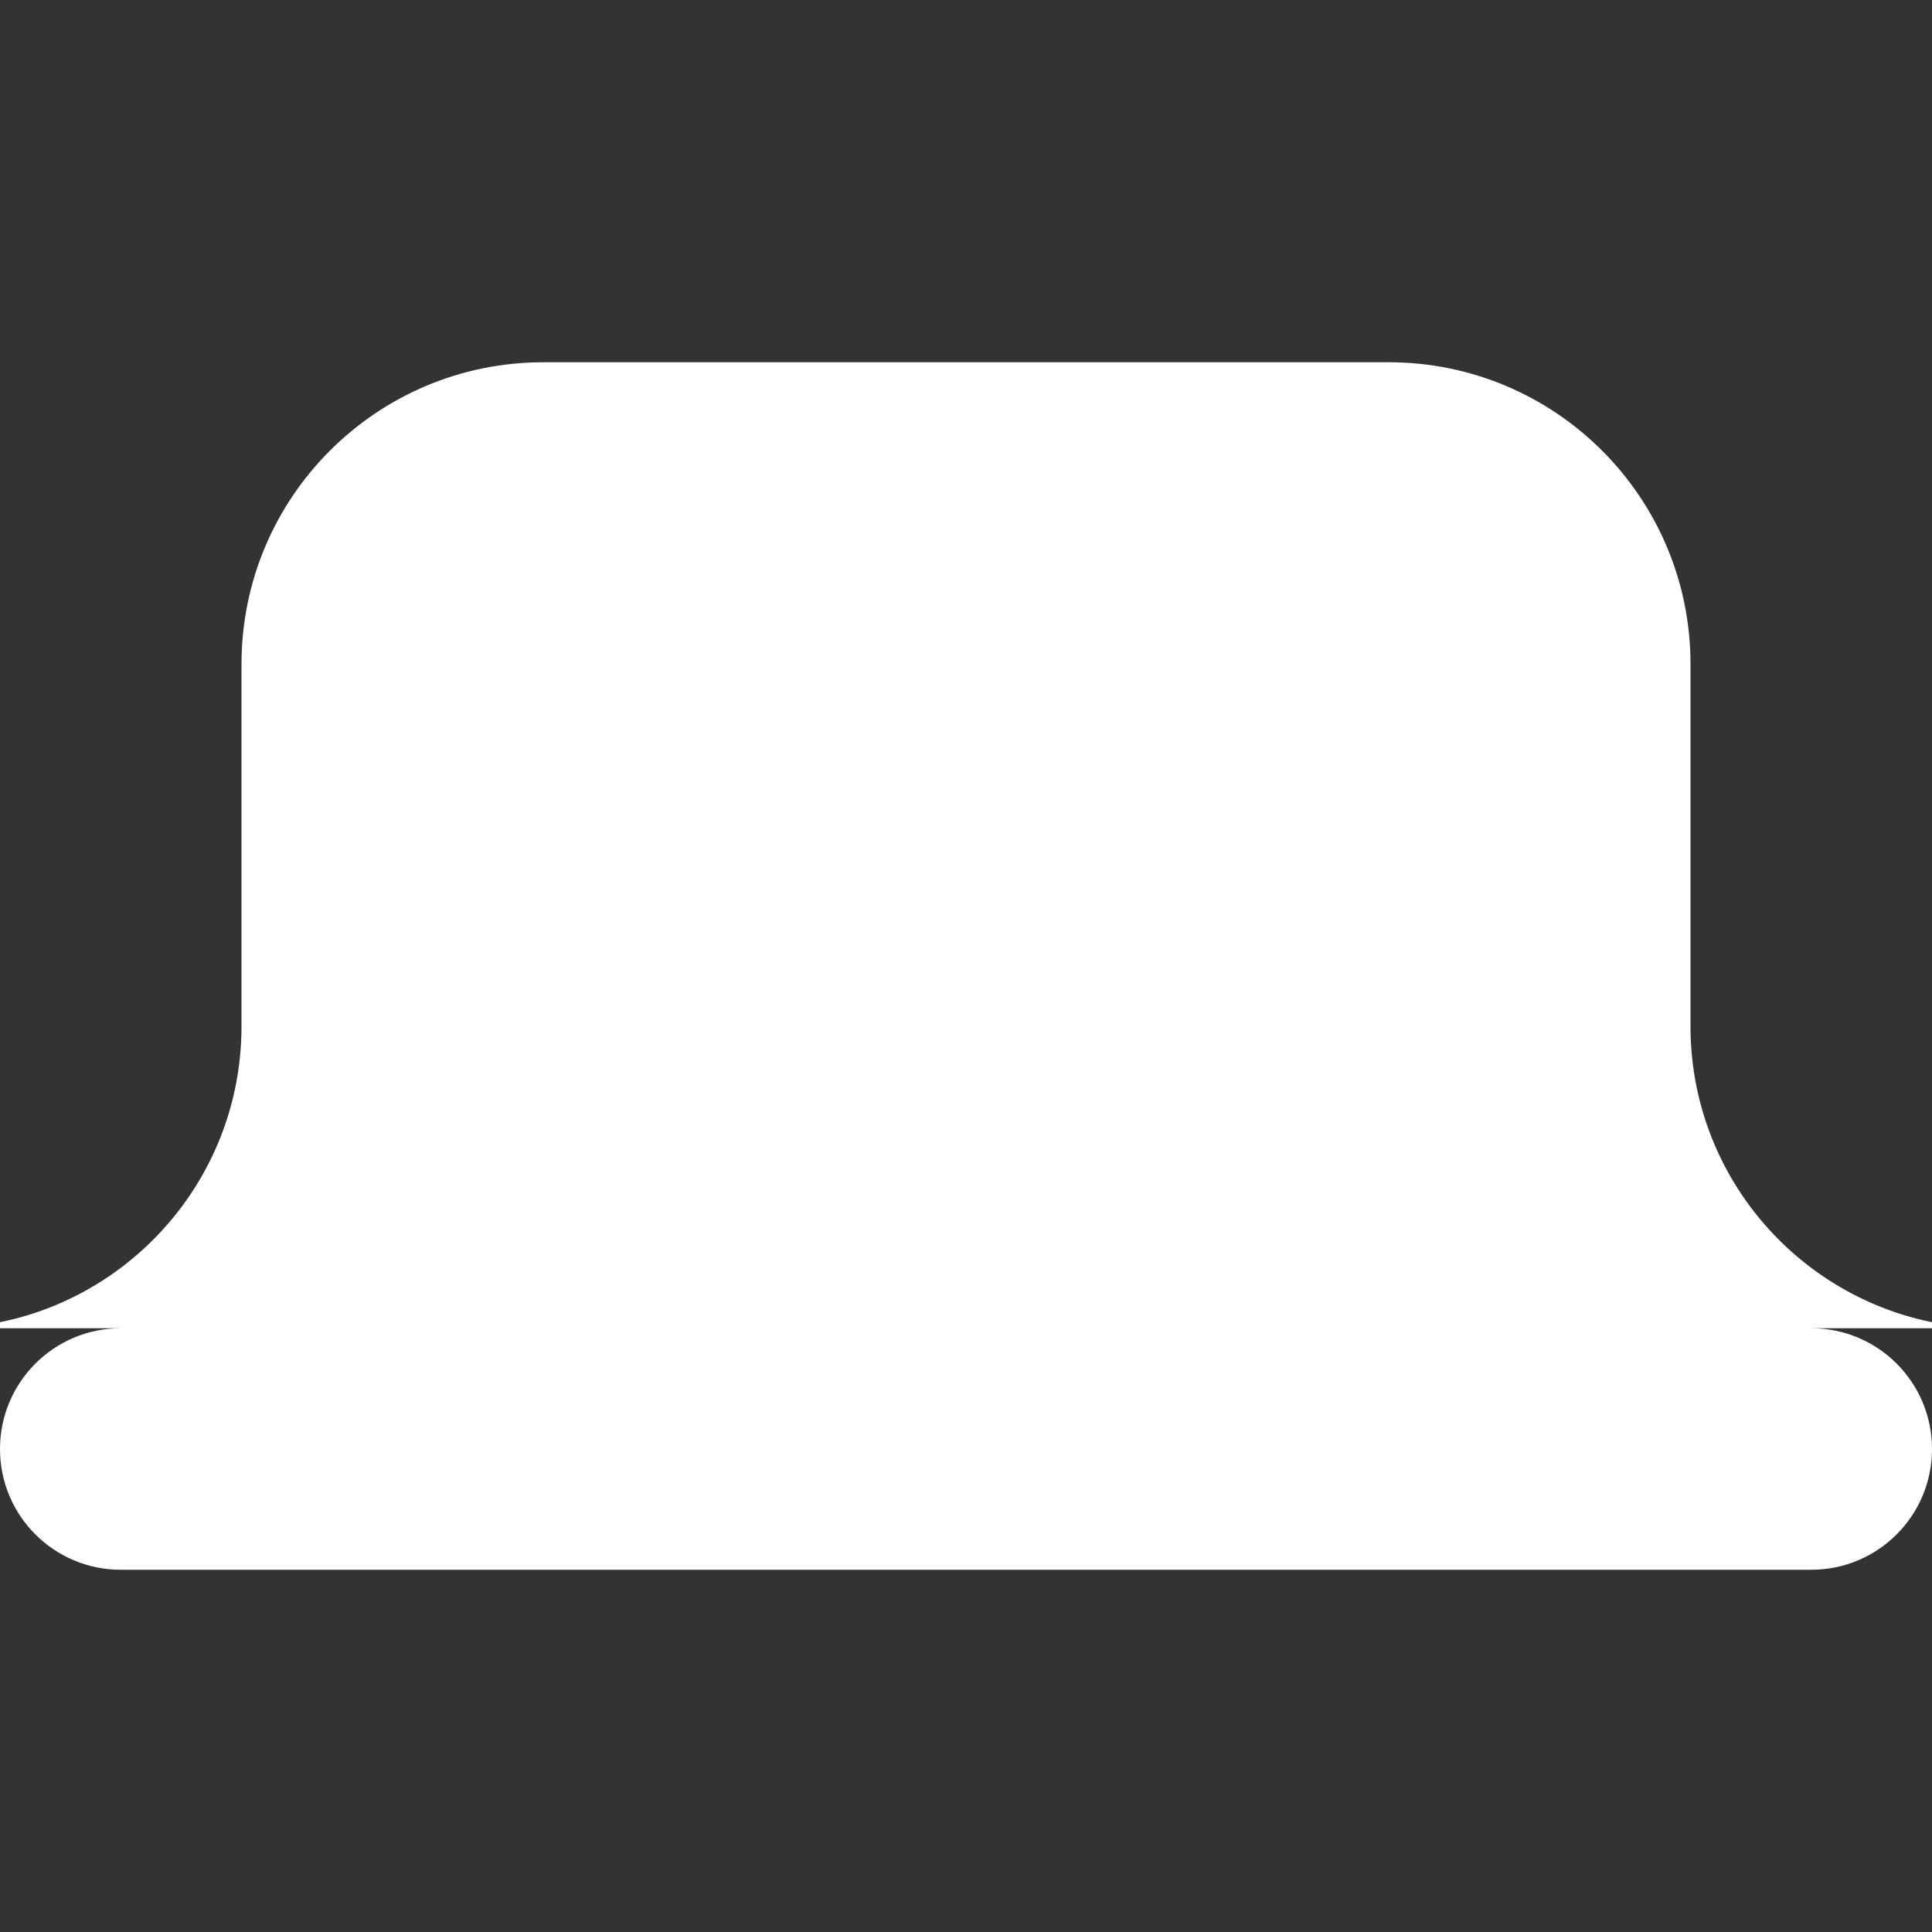 <svg xmlns="http://www.w3.org/2000/svg" xmlns:xlink="http://www.w3.org/1999/xlink" preserveAspectRatio="xMidYMid" width="32" height="32" viewBox="0 0 32 32">
  <rect x="0" y="0" width="32" height="32" fill="#333333" stroke="none"/>
  <defs>
    <style>
      .cls-1 {
        fill: #FFF;
        fill-rule: evenodd;
      }
    </style>
  </defs>
  <g id="artboard-1">
    <path d="M30.000,22.000 C31.105,22.000 32.000,22.895 32.000,24.000 C32.000,25.105 31.105,26.000 30.000,26.000 L2.000,26.000 C0.895,26.000 0.000,25.105 0.000,24.000 C0.000,22.895 0.895,22.000 2.000,22.000 L-1.000,22.000 C1.761,22.000 4.000,19.761 4.000,17.000 C4.000,14.239 4.000,13.761 4.000,11.000 C4.000,8.238 6.239,6.000 9.000,6.000 C11.761,6.000 20.239,6.000 23.000,6.000 C25.762,6.000 28.000,8.238 28.000,11.000 C28.000,13.761 28.000,14.239 28.000,17.000 C28.000,19.761 30.239,22.000 33.000,22.000 L30.000,22.000 Z" class="cls-1"/>
  </g>
</svg>

